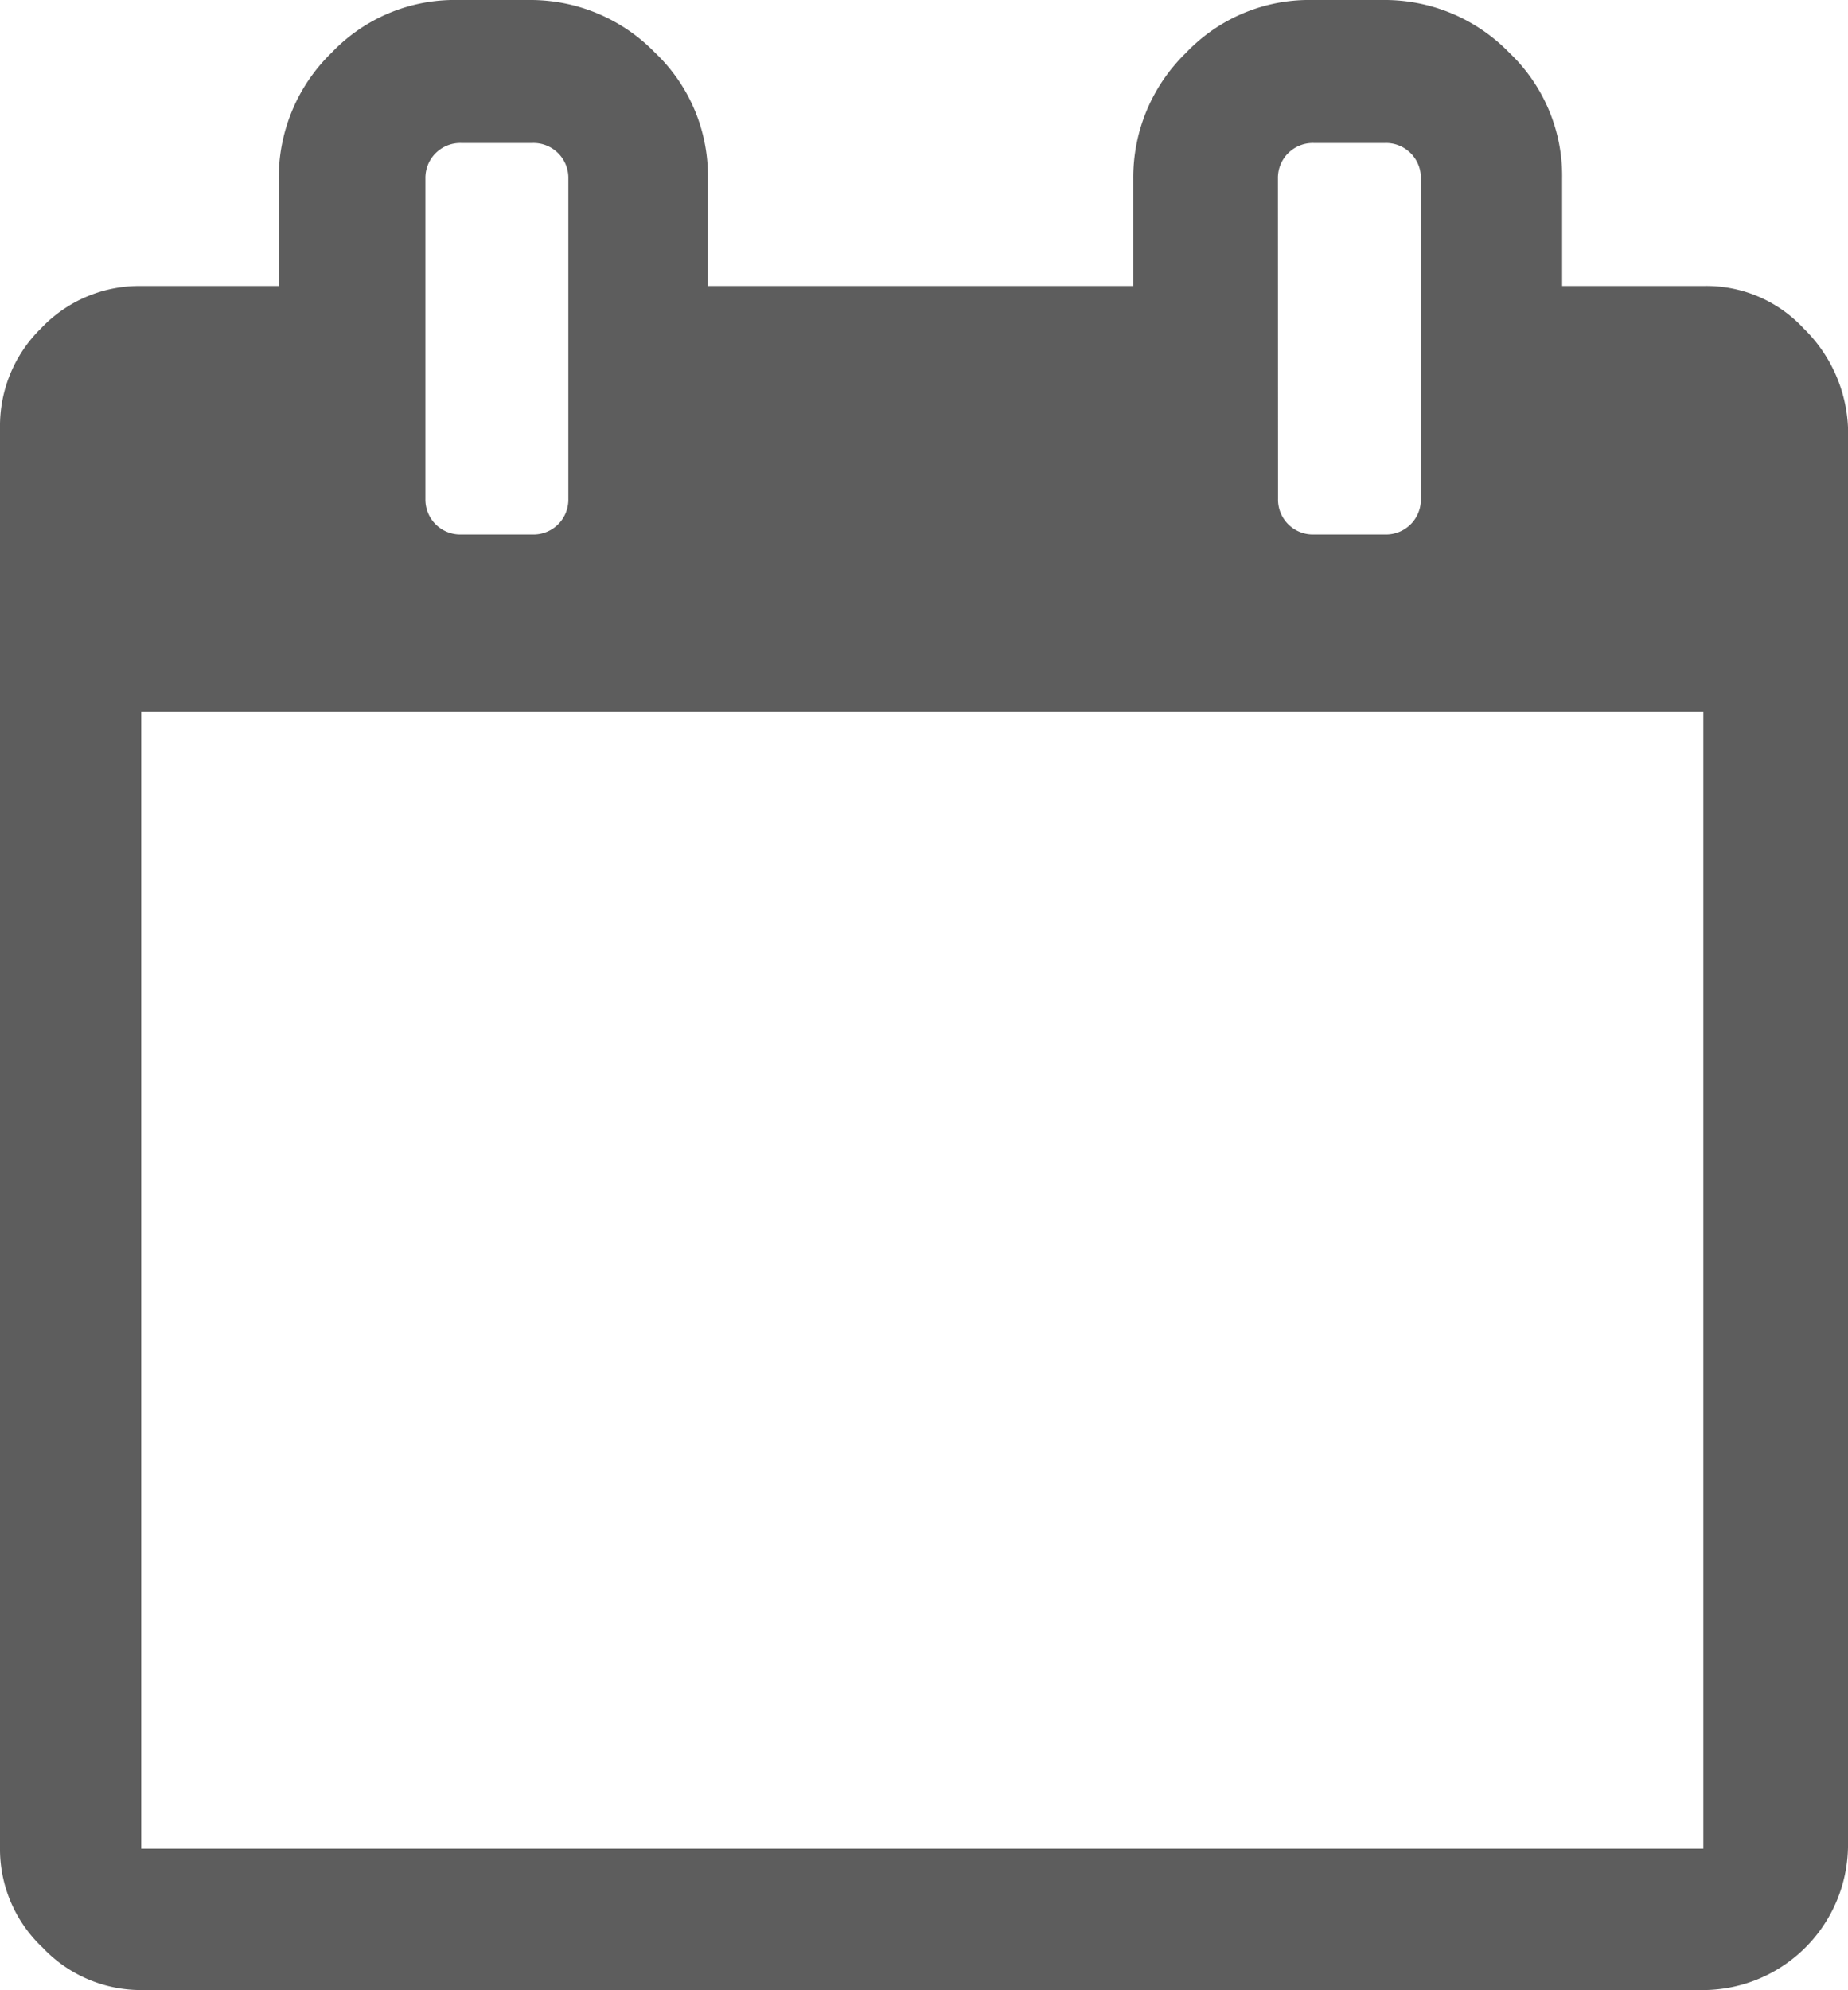 <svg id="Group_403" data-name="Group 403" xmlns="http://www.w3.org/2000/svg" width="19.509" height="21" viewBox="0 0 19.509 21">
  <path id="Path_6" data-name="Path 6" d="M19.042,3.367a1.4,1.4,0,0,0-1.06-.449H16.491V1.786A1.792,1.792,0,0,0,15.934.457,1.832,1.832,0,0,0,14.6-.1H13.85a1.792,1.792,0,0,0-1.329.557,1.832,1.832,0,0,0-.557,1.329V2.918H7.473V1.786A1.792,1.792,0,0,0,6.916.457,1.832,1.832,0,0,0,5.587-.1H4.832A1.792,1.792,0,0,0,3.5.457a1.832,1.832,0,0,0-.557,1.329V2.918H1.491a1.427,1.427,0,0,0-1.06.449A1.439,1.439,0,0,0,0,4.409V19.391a1.427,1.427,0,0,0,.449,1.06,1.427,1.427,0,0,0,1.06.449H18a1.534,1.534,0,0,0,1.509-1.509V4.409a1.553,1.553,0,0,0-.467-1.042ZM13.491,1.786a.368.368,0,0,1,.377-.377h.754A.368.368,0,0,1,15,1.786V5.163a.368.368,0,0,1-.377.377h-.754a.368.368,0,0,1-.377-.377Zm-9,0a.368.368,0,0,1,.377-.377h.754A.368.368,0,0,1,6,1.786V5.163a.368.368,0,0,1-.377.377H4.868a.368.368,0,0,1-.377-.377V1.786ZM17.982,19.409H1.491v-12H17.982Zm0,0" transform="translate(0 0.1)" fill="#5d5d5d"/>
</svg>
